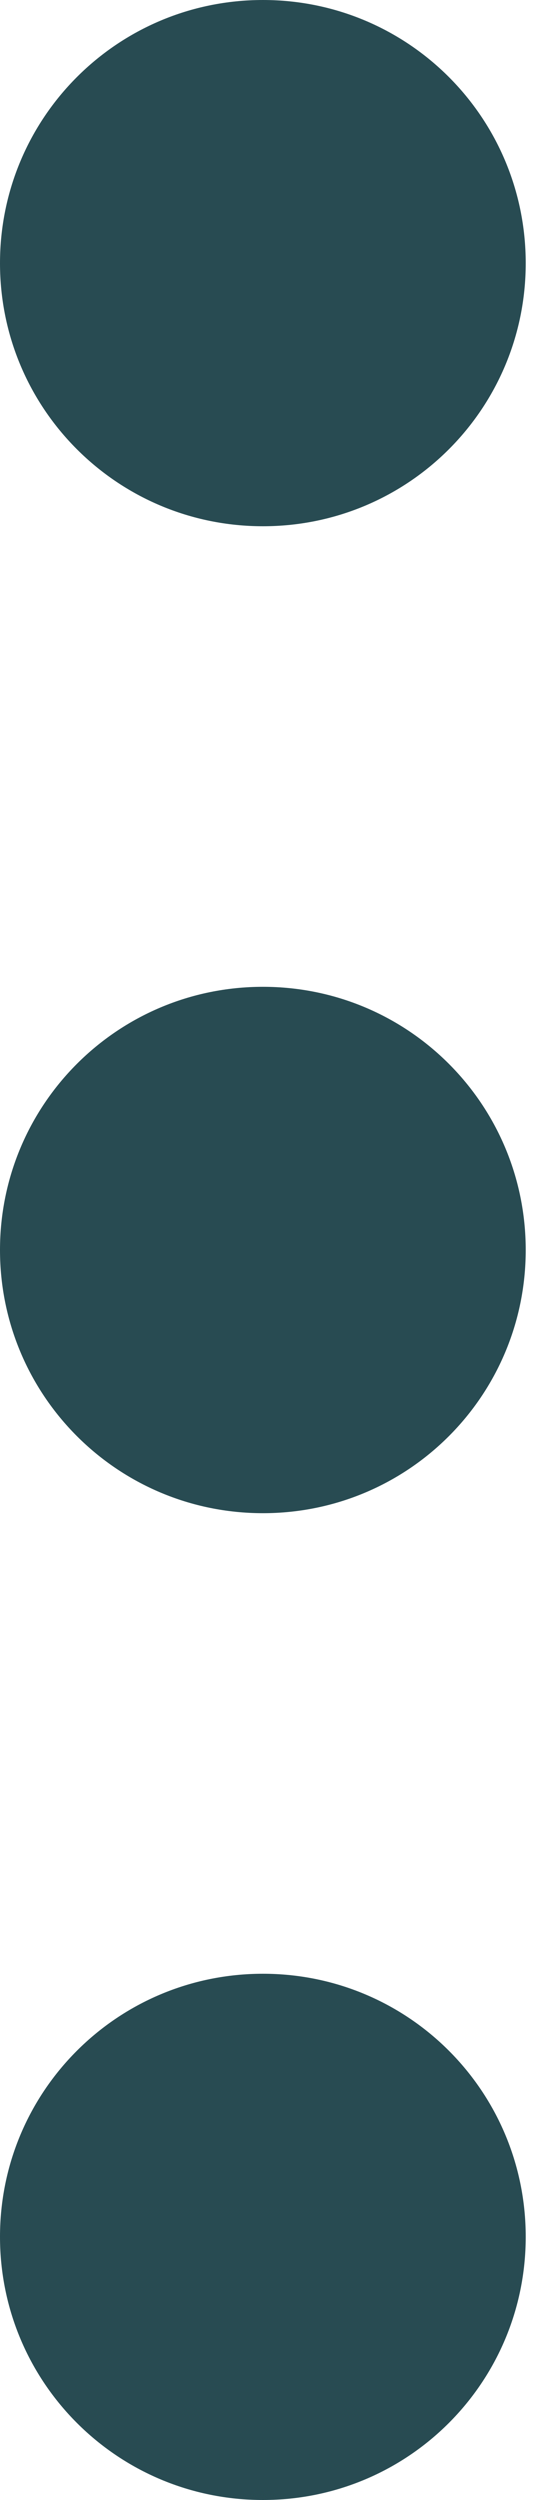 <?xml version="1.0" encoding="UTF-8"?>
<svg viewBox="0 0 4 18" version="1.1" xmlns="http://www.w3.org/2000/svg" xmlns:xlink="http://www.w3.org/1999/xlink">
    <!-- Generator: Sketch 58 (84663) - https://sketch.com -->
    <title>Shape</title>
    <desc>Created with Sketch.</desc>
    <g id="Symbols" stroke="none" stroke-width="1" fill="none" fill-rule="evenodd">
        <g id="Icon/More-Vertical" transform="translate(-10, -3)" fill="#284B52">
            <path d="M11.895,10.105 C12.943,10.105 13.789,10.952 13.789,12 C13.789,13.048 12.943,13.895 11.895,13.895 C10.847,13.895 10,13.048 10,12 C10,10.952 10.847,10.105 11.895,10.105 Z M10,4.895 C10,5.943 10.847,6.789 11.895,6.789 C12.943,6.789 13.789,5.943 13.789,4.895 C13.789,3.847 12.943,3 11.895,3 C10.847,3 10,3.847 10,4.895 Z M10,19.105 C10,20.153 10.847,21 11.895,21 C12.943,21 13.789,20.153 13.789,19.105 C13.789,18.057 12.943,17.211 11.895,17.211 C10.847,17.211 10,18.057 10,19.105 Z" id="Shape"></path>
        </g>
    </g>
</svg>